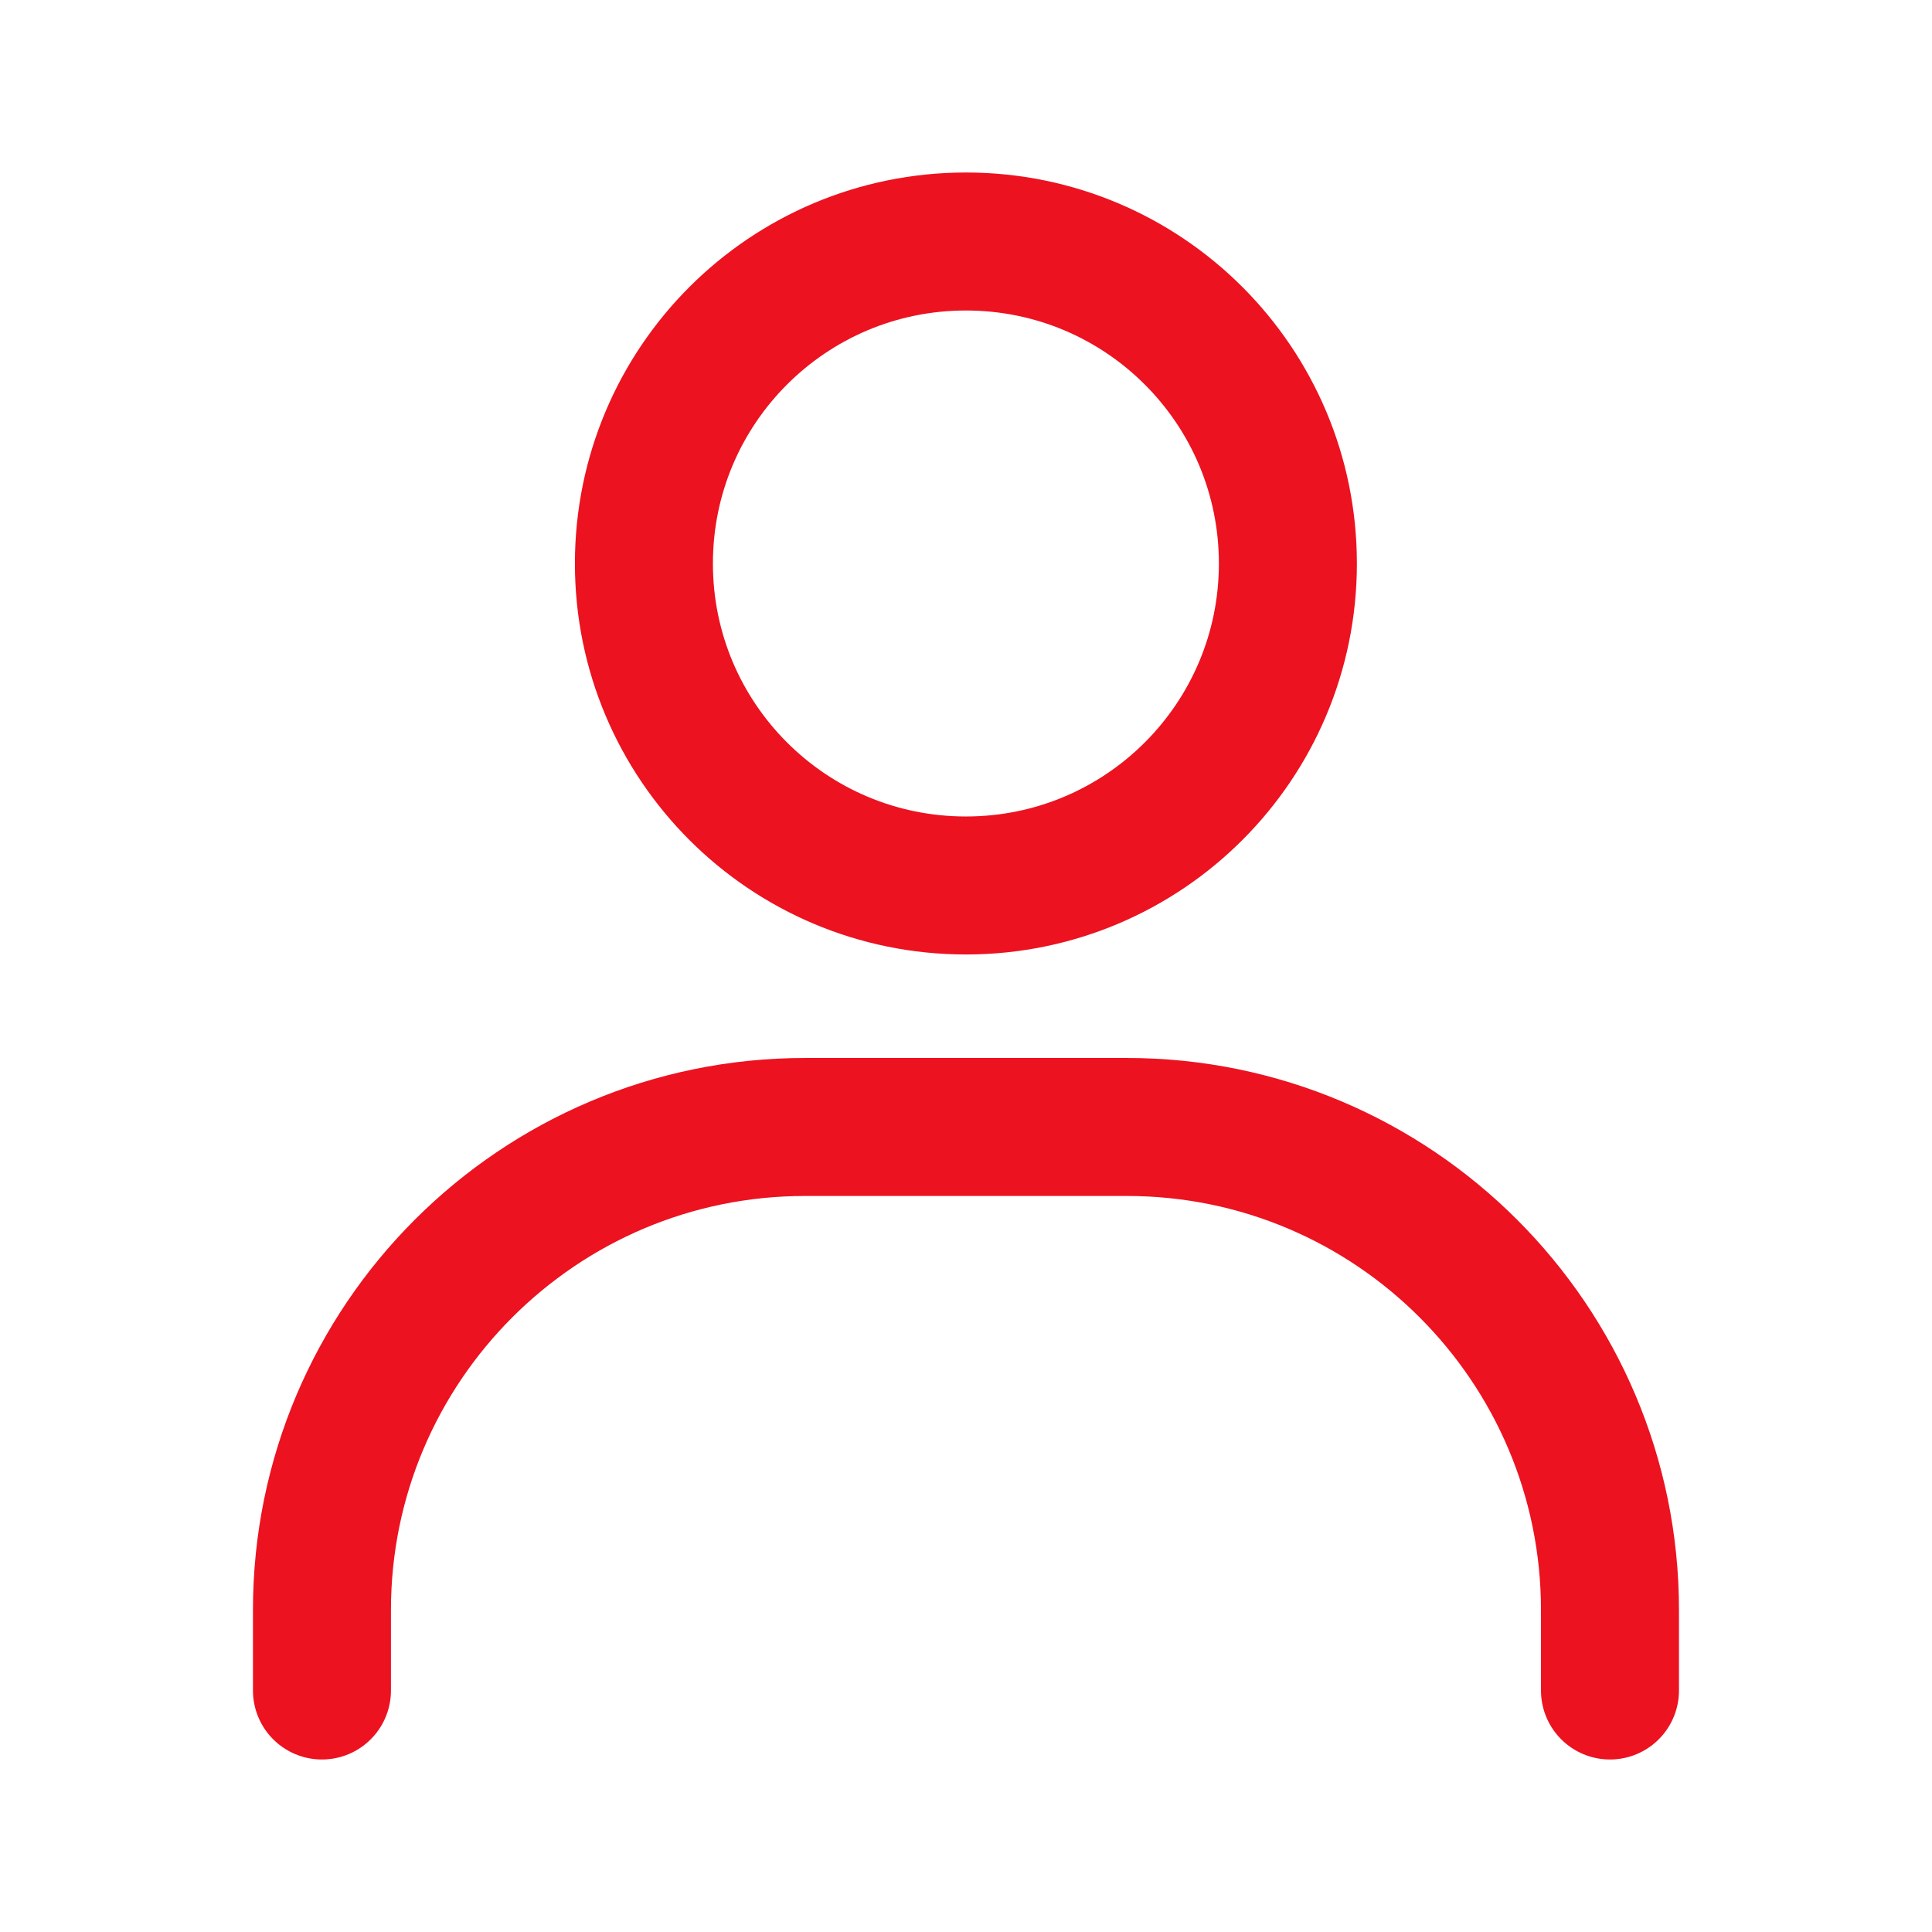 <svg width="28" height="28" viewBox="0 0 28 28" fill="none" xmlns="http://www.w3.org/2000/svg">
<g id="line-md:account">
<g id="Group">
<path id="Vector" d="M4.666 24.5V23.333C4.666 19.471 7.804 16.333 11.666 16.333H16.333C20.194 16.333 23.333 19.471 23.333 23.333V24.5" stroke="#EC1220" stroke-width="2" stroke-linecap="round" stroke-linejoin="round"/>
<path id="Vector_2" d="M13.999 12.833C11.42 12.833 9.332 10.745 9.332 8.167C9.332 5.588 11.42 3.5 13.999 3.5C16.577 3.5 18.665 5.588 18.665 8.167C18.665 10.745 16.577 12.833 13.999 12.833Z" stroke="#EC1220" stroke-width="2" stroke-linecap="round" stroke-linejoin="round"/>
</g>
</g>
</svg>
